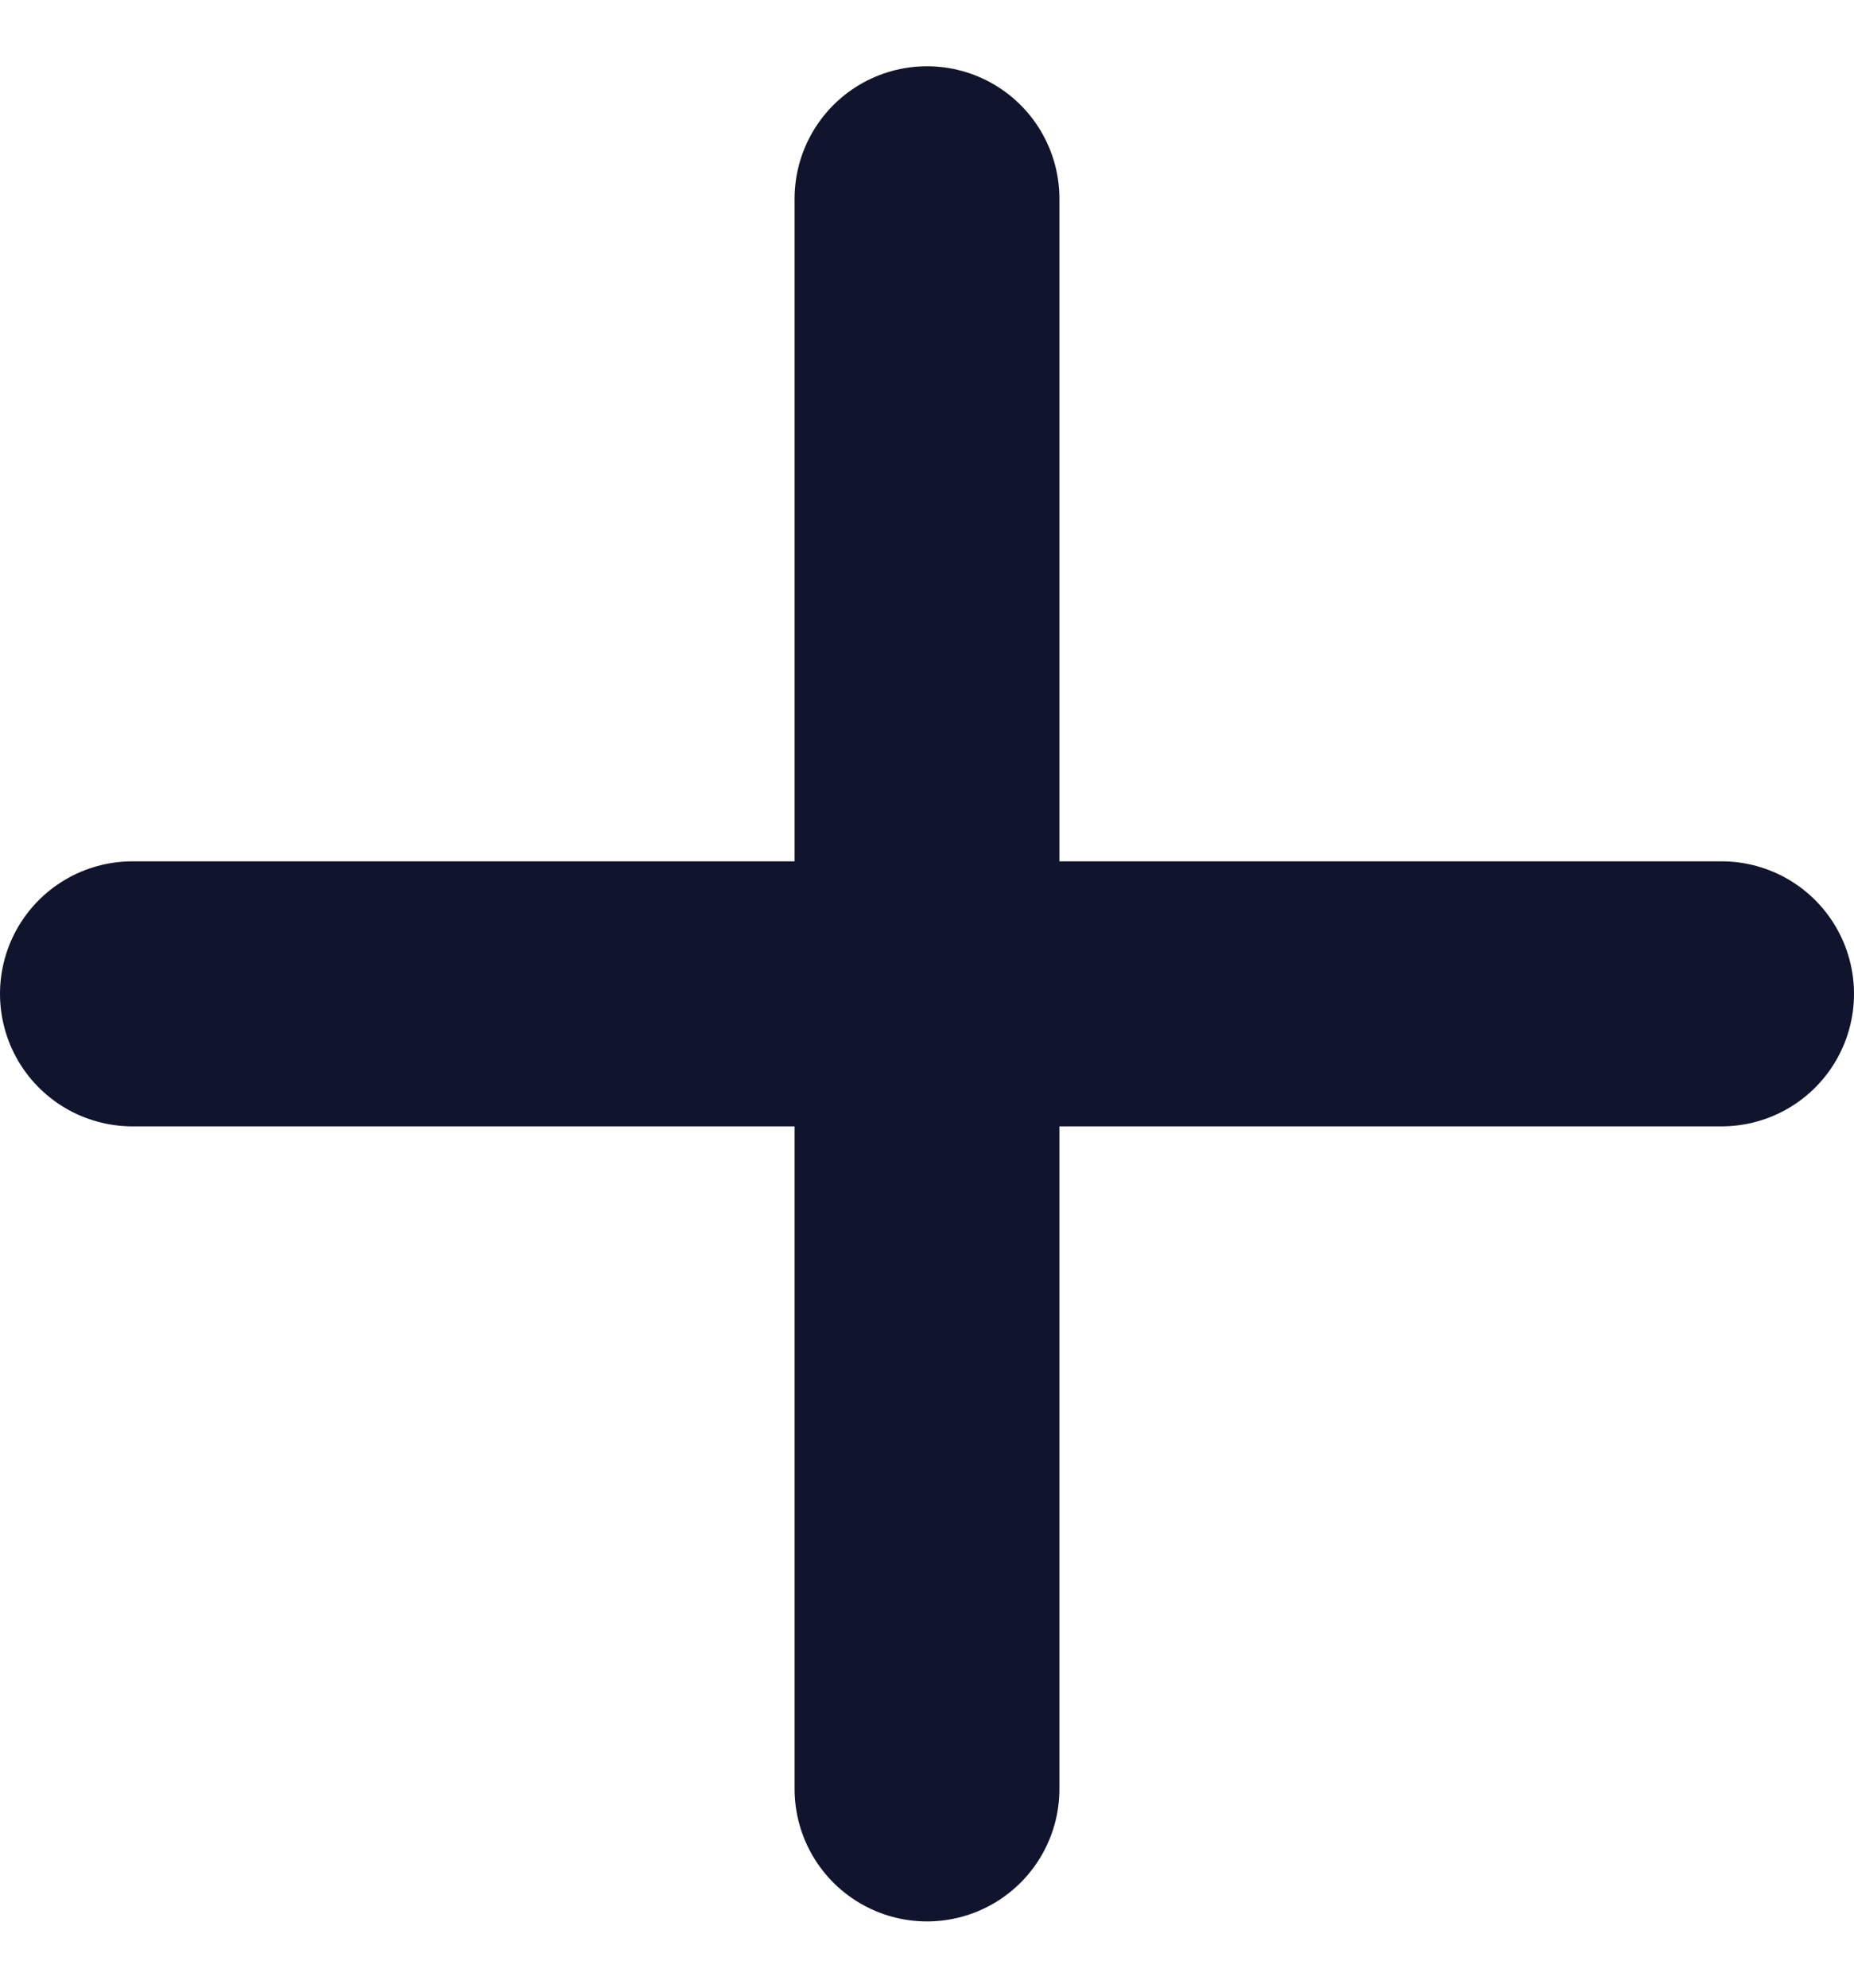 <svg width="14" height="15" viewBox="0 0 14 15" fill="none" xmlns="http://www.w3.org/2000/svg">
<path d="M13 7.5H1" stroke="#11142D" stroke-width="2" stroke-linecap="round"/>
<path d="M7 1.5L7 13.5" stroke="#11142D" stroke-width="2" stroke-linecap="round"/>
</svg>
